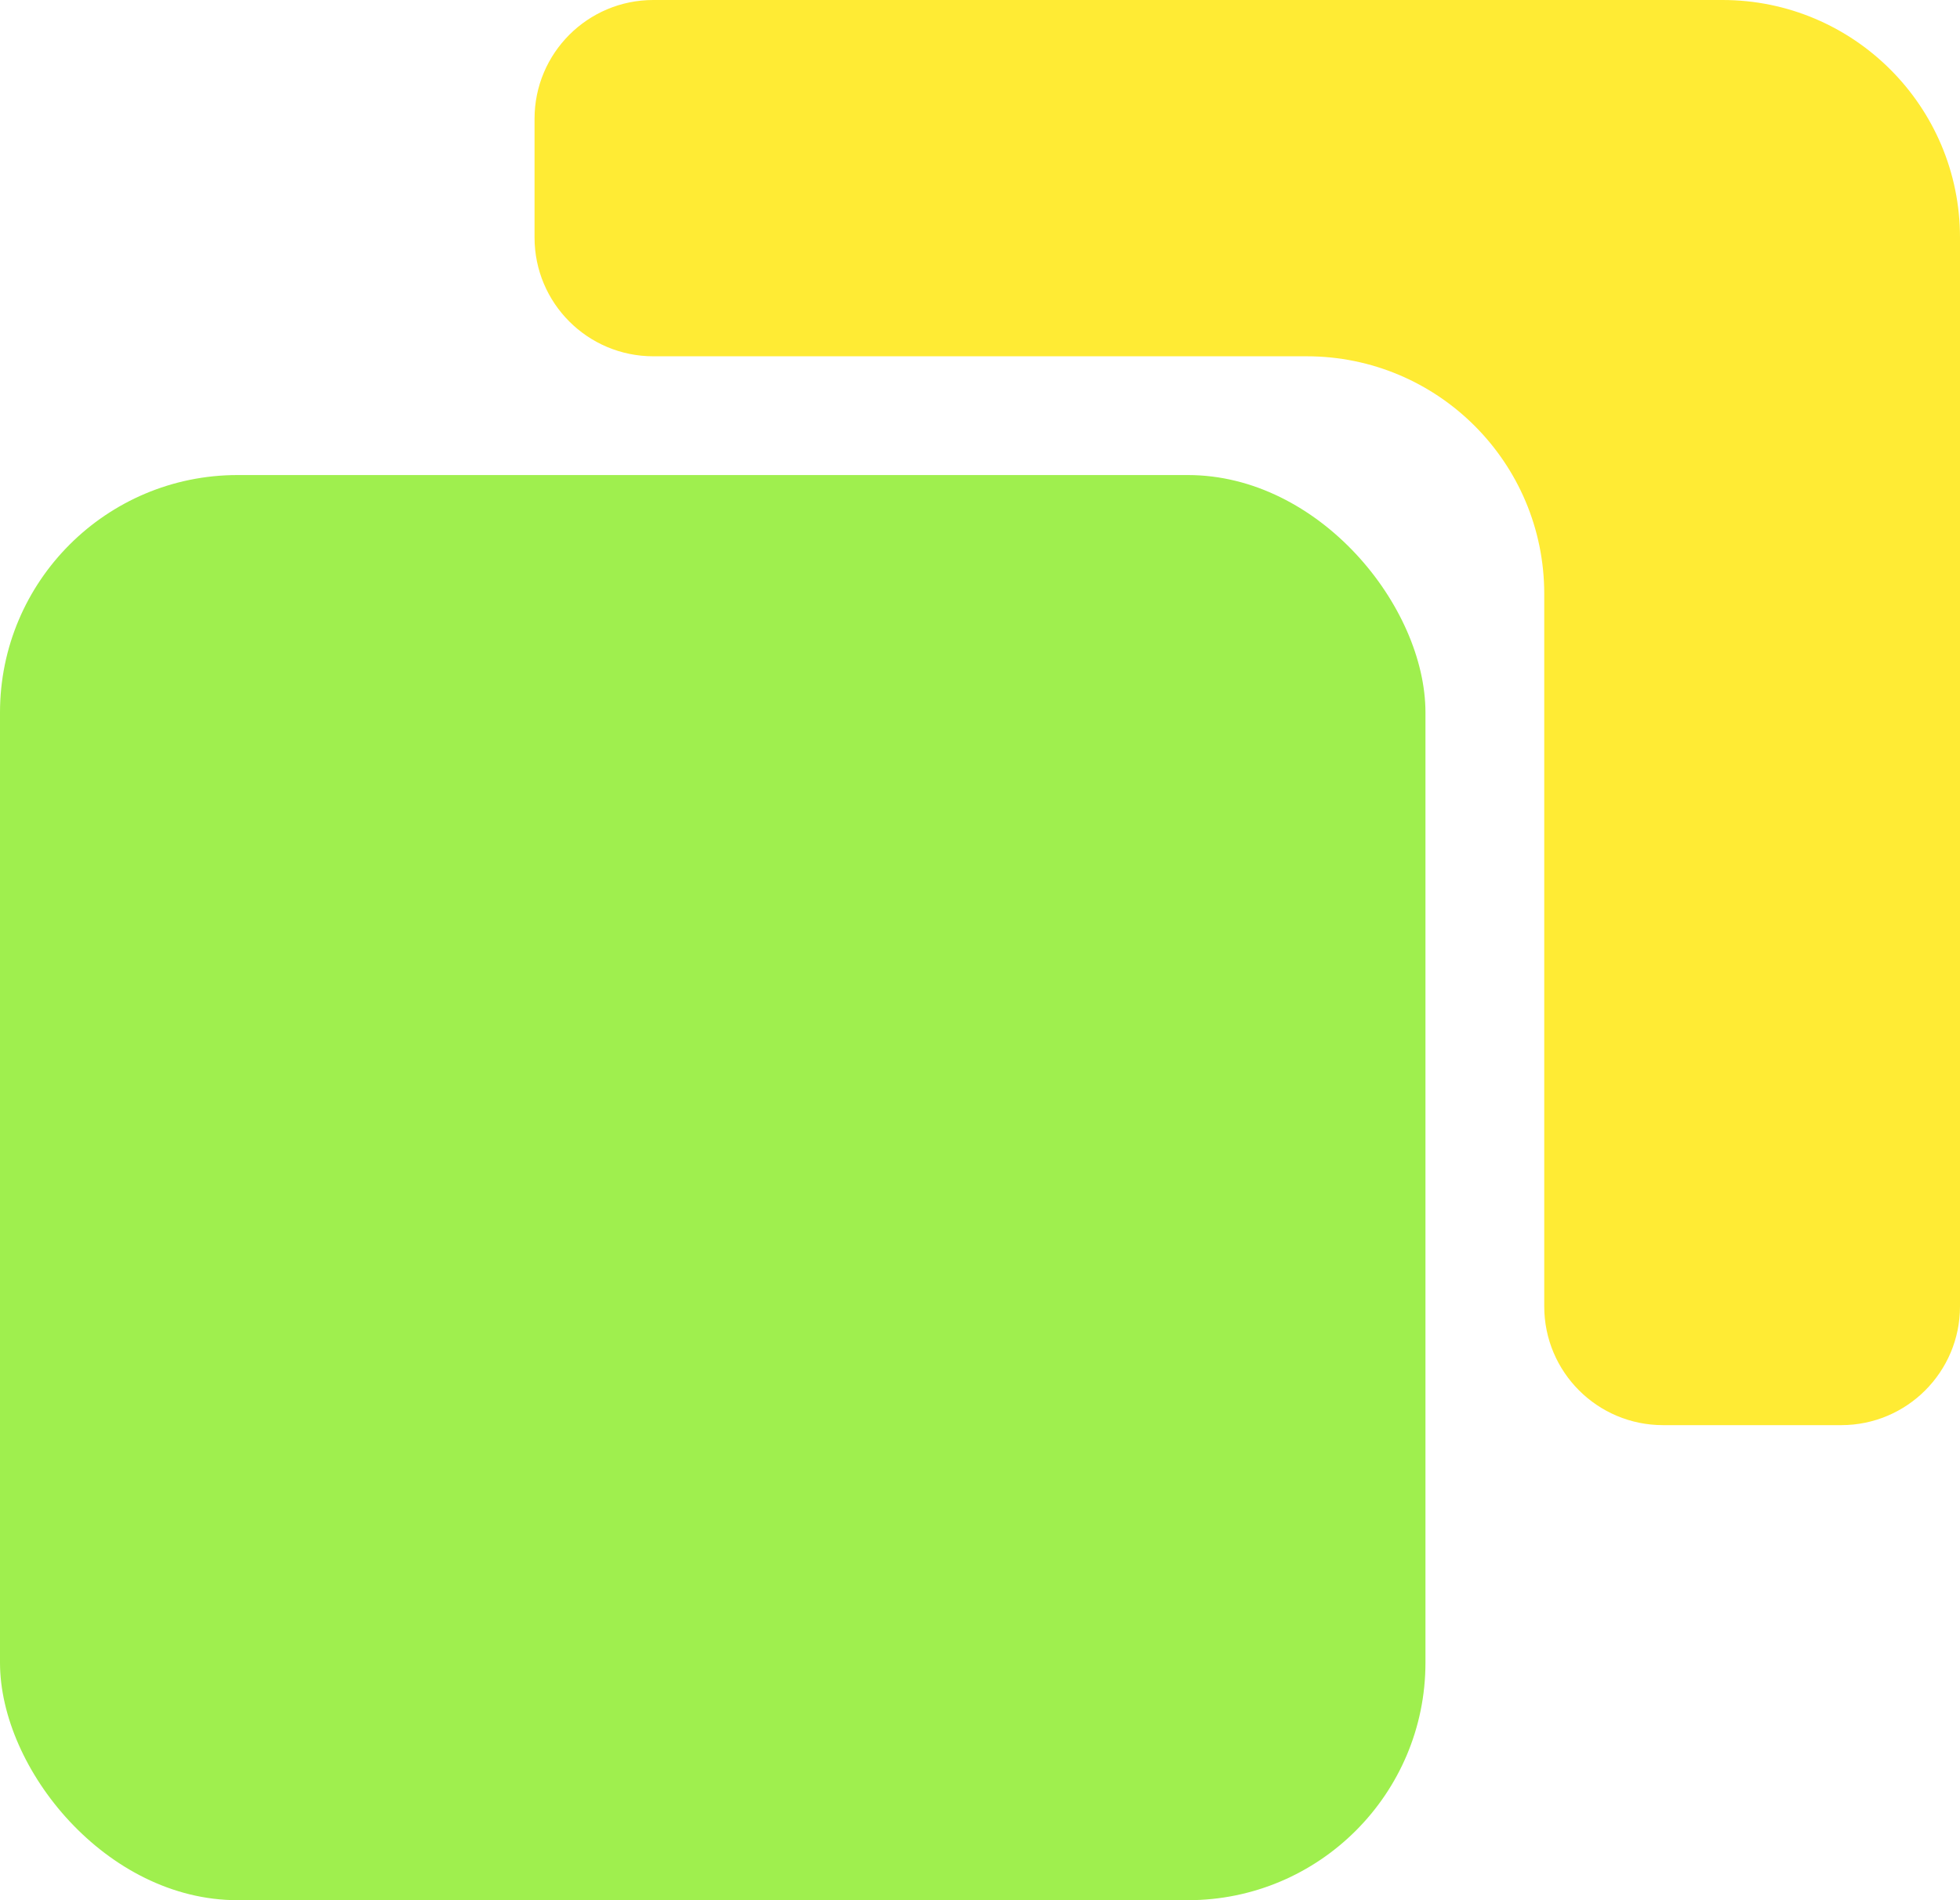 <svg width="33" height="32" viewBox="0 0 33 32" fill="none" xmlns="http://www.w3.org/2000/svg">
<g id="Group 78">
<rect id="Rectangle 201" y="8" width="24" height="24" rx="4" fill="#9FEF4E"/>
<path id="Subtract" d="M33 4C33 1.791 31.209 0 29 0H11C9.895 0 9 0.895 9 2V4C9 5.105 9.895 6 11 6H22C24.209 6 26 7.791 26 10V22C26 23.105 26.895 24 28 24H31C32.105 24 33 23.105 33 22V4Z" fill="#FFEB34"/>
</g>
</svg>

